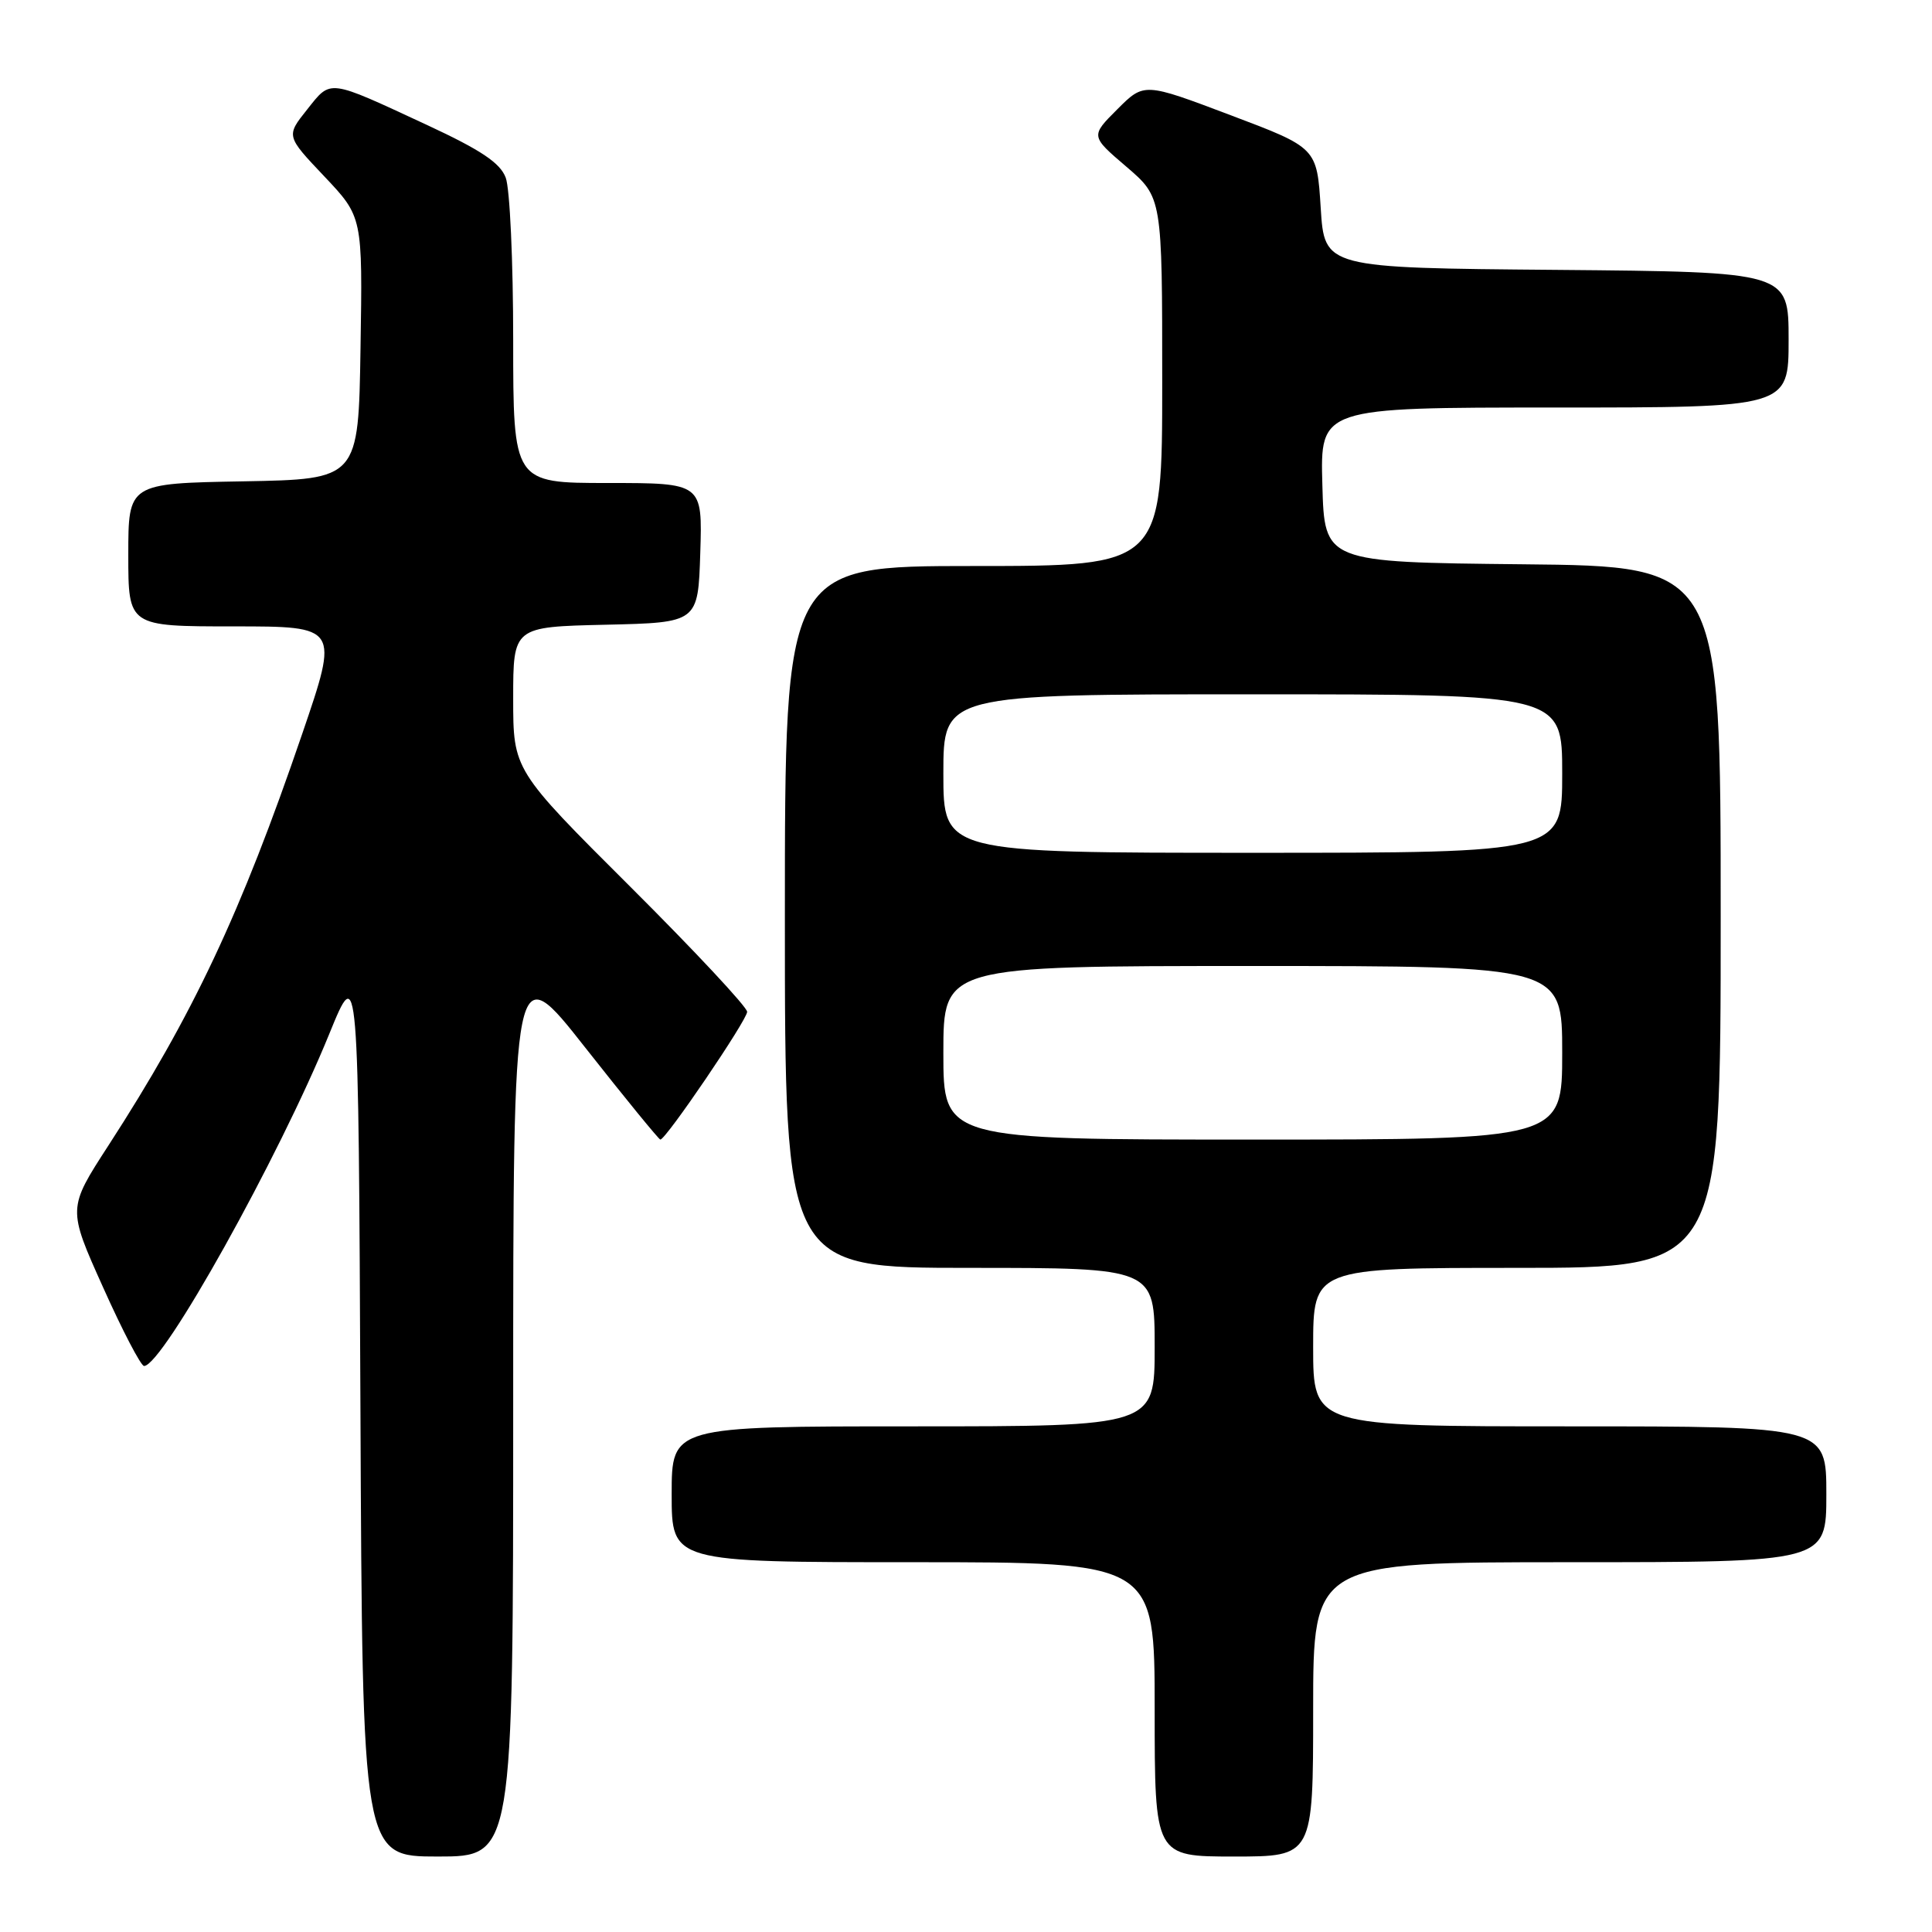 <?xml version="1.0" encoding="UTF-8" standalone="no"?>
<!DOCTYPE svg PUBLIC "-//W3C//DTD SVG 1.1//EN" "http://www.w3.org/Graphics/SVG/1.1/DTD/svg11.dtd" >
<svg xmlns="http://www.w3.org/2000/svg" xmlns:xlink="http://www.w3.org/1999/xlink" version="1.1" viewBox="0 0 256 256">
 <g >
 <path fill="currentColor"
d=" M 68.00 186.34 C 68.00 126.67 68.00 126.67 77.57 138.84 C 82.84 145.53 87.31 151.00 87.50 151.00 C 88.24 151.00 99.00 135.15 99.00 134.07 C 99.00 133.44 92.03 125.98 83.50 117.48 C 68.00 102.03 68.00 102.03 68.00 92.55 C 68.00 83.06 68.00 83.06 80.25 82.78 C 92.50 82.50 92.50 82.50 92.79 73.25 C 93.08 64.00 93.08 64.00 80.54 64.00 C 68.00 64.00 68.00 64.00 68.00 45.07 C 68.00 34.65 67.56 24.96 67.01 23.54 C 66.27 21.58 63.74 19.89 56.58 16.56 C 43.31 10.40 43.91 10.48 40.69 14.52 C 37.90 18.02 37.90 18.02 42.98 23.38 C 48.05 28.74 48.05 28.74 47.77 46.12 C 47.50 63.50 47.50 63.50 32.25 63.78 C 17.00 64.05 17.00 64.05 17.00 73.53 C 17.00 83.00 17.00 83.00 30.95 83.00 C 44.91 83.00 44.91 83.00 40.04 97.25 C 31.90 121.05 25.58 134.47 14.35 151.81 C 8.96 160.13 8.96 160.13 13.65 170.56 C 16.22 176.30 18.67 181.00 19.09 181.00 C 21.55 181.00 36.95 153.39 43.63 137.00 C 47.50 127.50 47.50 127.50 47.76 186.75 C 48.02 246.00 48.02 246.00 58.01 246.00 C 68.00 246.00 68.00 246.00 68.00 186.34 Z  M 174.00 226.50 C 174.00 207.00 174.00 207.00 208.00 207.00 C 242.00 207.00 242.00 207.00 242.00 198.00 C 242.00 189.00 242.00 189.00 208.00 189.00 C 174.00 189.00 174.00 189.00 174.00 178.50 C 174.00 168.00 174.00 168.00 201.00 168.00 C 228.00 168.00 228.00 168.00 228.00 121.52 C 228.00 75.03 228.00 75.03 201.75 74.77 C 175.50 74.50 175.50 74.50 175.22 64.25 C 174.93 54.00 174.93 54.00 205.97 54.00 C 237.00 54.00 237.00 54.00 237.00 45.01 C 237.00 36.03 237.00 36.03 206.25 35.76 C 175.50 35.50 175.50 35.50 175.00 27.54 C 174.50 19.58 174.50 19.58 163.05 15.26 C 151.60 10.93 151.60 10.93 148.05 14.48 C 144.50 18.03 144.50 18.03 149.25 22.09 C 154.00 26.16 154.00 26.16 154.00 50.58 C 154.00 75.00 154.00 75.00 129.00 75.00 C 104.00 75.00 104.00 75.00 104.00 121.50 C 104.00 168.00 104.00 168.00 128.50 168.00 C 153.00 168.00 153.00 168.00 153.00 178.50 C 153.00 189.00 153.00 189.00 121.00 189.00 C 89.00 189.00 89.00 189.00 89.00 198.00 C 89.00 207.00 89.00 207.00 121.00 207.00 C 153.00 207.00 153.00 207.00 153.00 226.50 C 153.00 246.00 153.00 246.00 163.50 246.00 C 174.00 246.00 174.00 246.00 174.00 226.50 Z  M 125.00 139.50 C 125.00 128.00 125.00 128.00 166.00 128.00 C 207.00 128.00 207.00 128.00 207.00 139.50 C 207.00 151.00 207.00 151.00 166.00 151.00 C 125.00 151.00 125.00 151.00 125.00 139.50 Z  M 125.00 102.50 C 125.00 92.00 125.00 92.00 166.00 92.00 C 207.00 92.00 207.00 92.00 207.00 102.50 C 207.00 113.00 207.00 113.00 166.00 113.00 C 125.00 113.00 125.00 113.00 125.00 102.50 Z "/>
</g>
</svg>